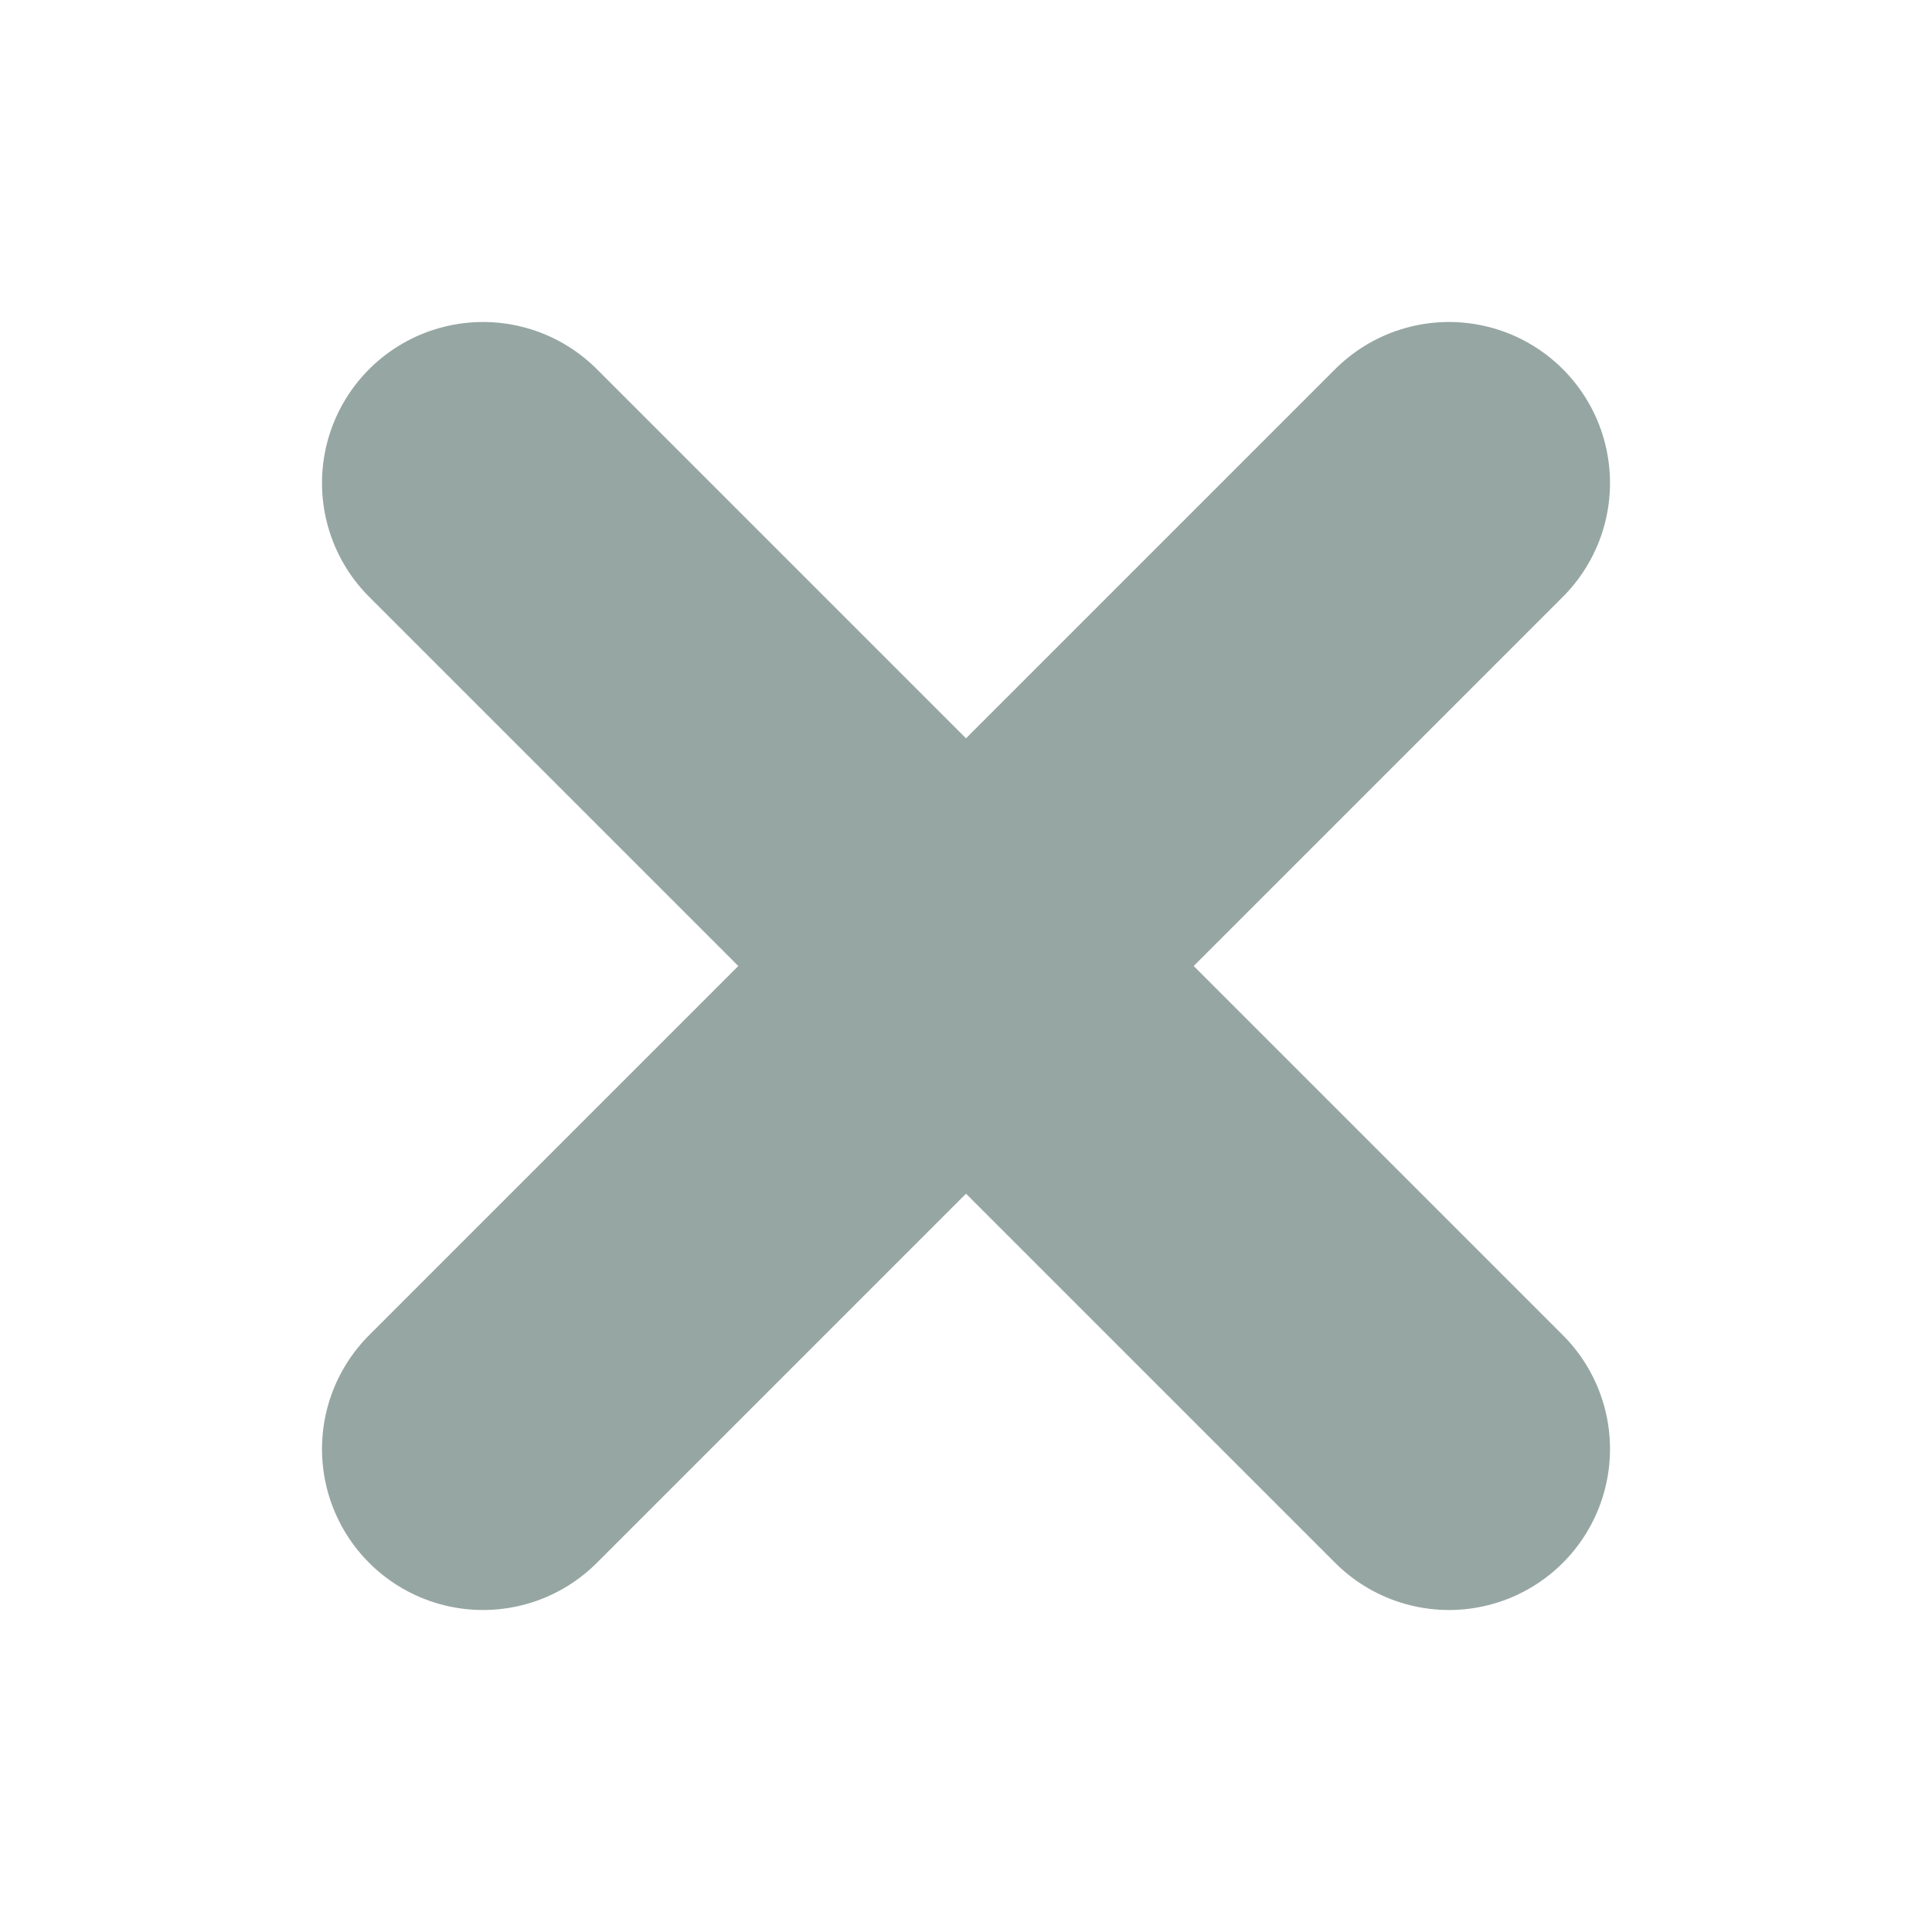 <svg width="12" height="12" viewBox="0 0 12 12" fill="none" xmlns="http://www.w3.org/2000/svg">
<path d="M9 3L3 9" stroke="#96A6A3" stroke-width="2" stroke-linecap="round" stroke-linejoin="round"/>
<path d="M3 3L9 9" stroke="#96A6A3" stroke-width="2" stroke-linecap="round" stroke-linejoin="round"/>
</svg>
